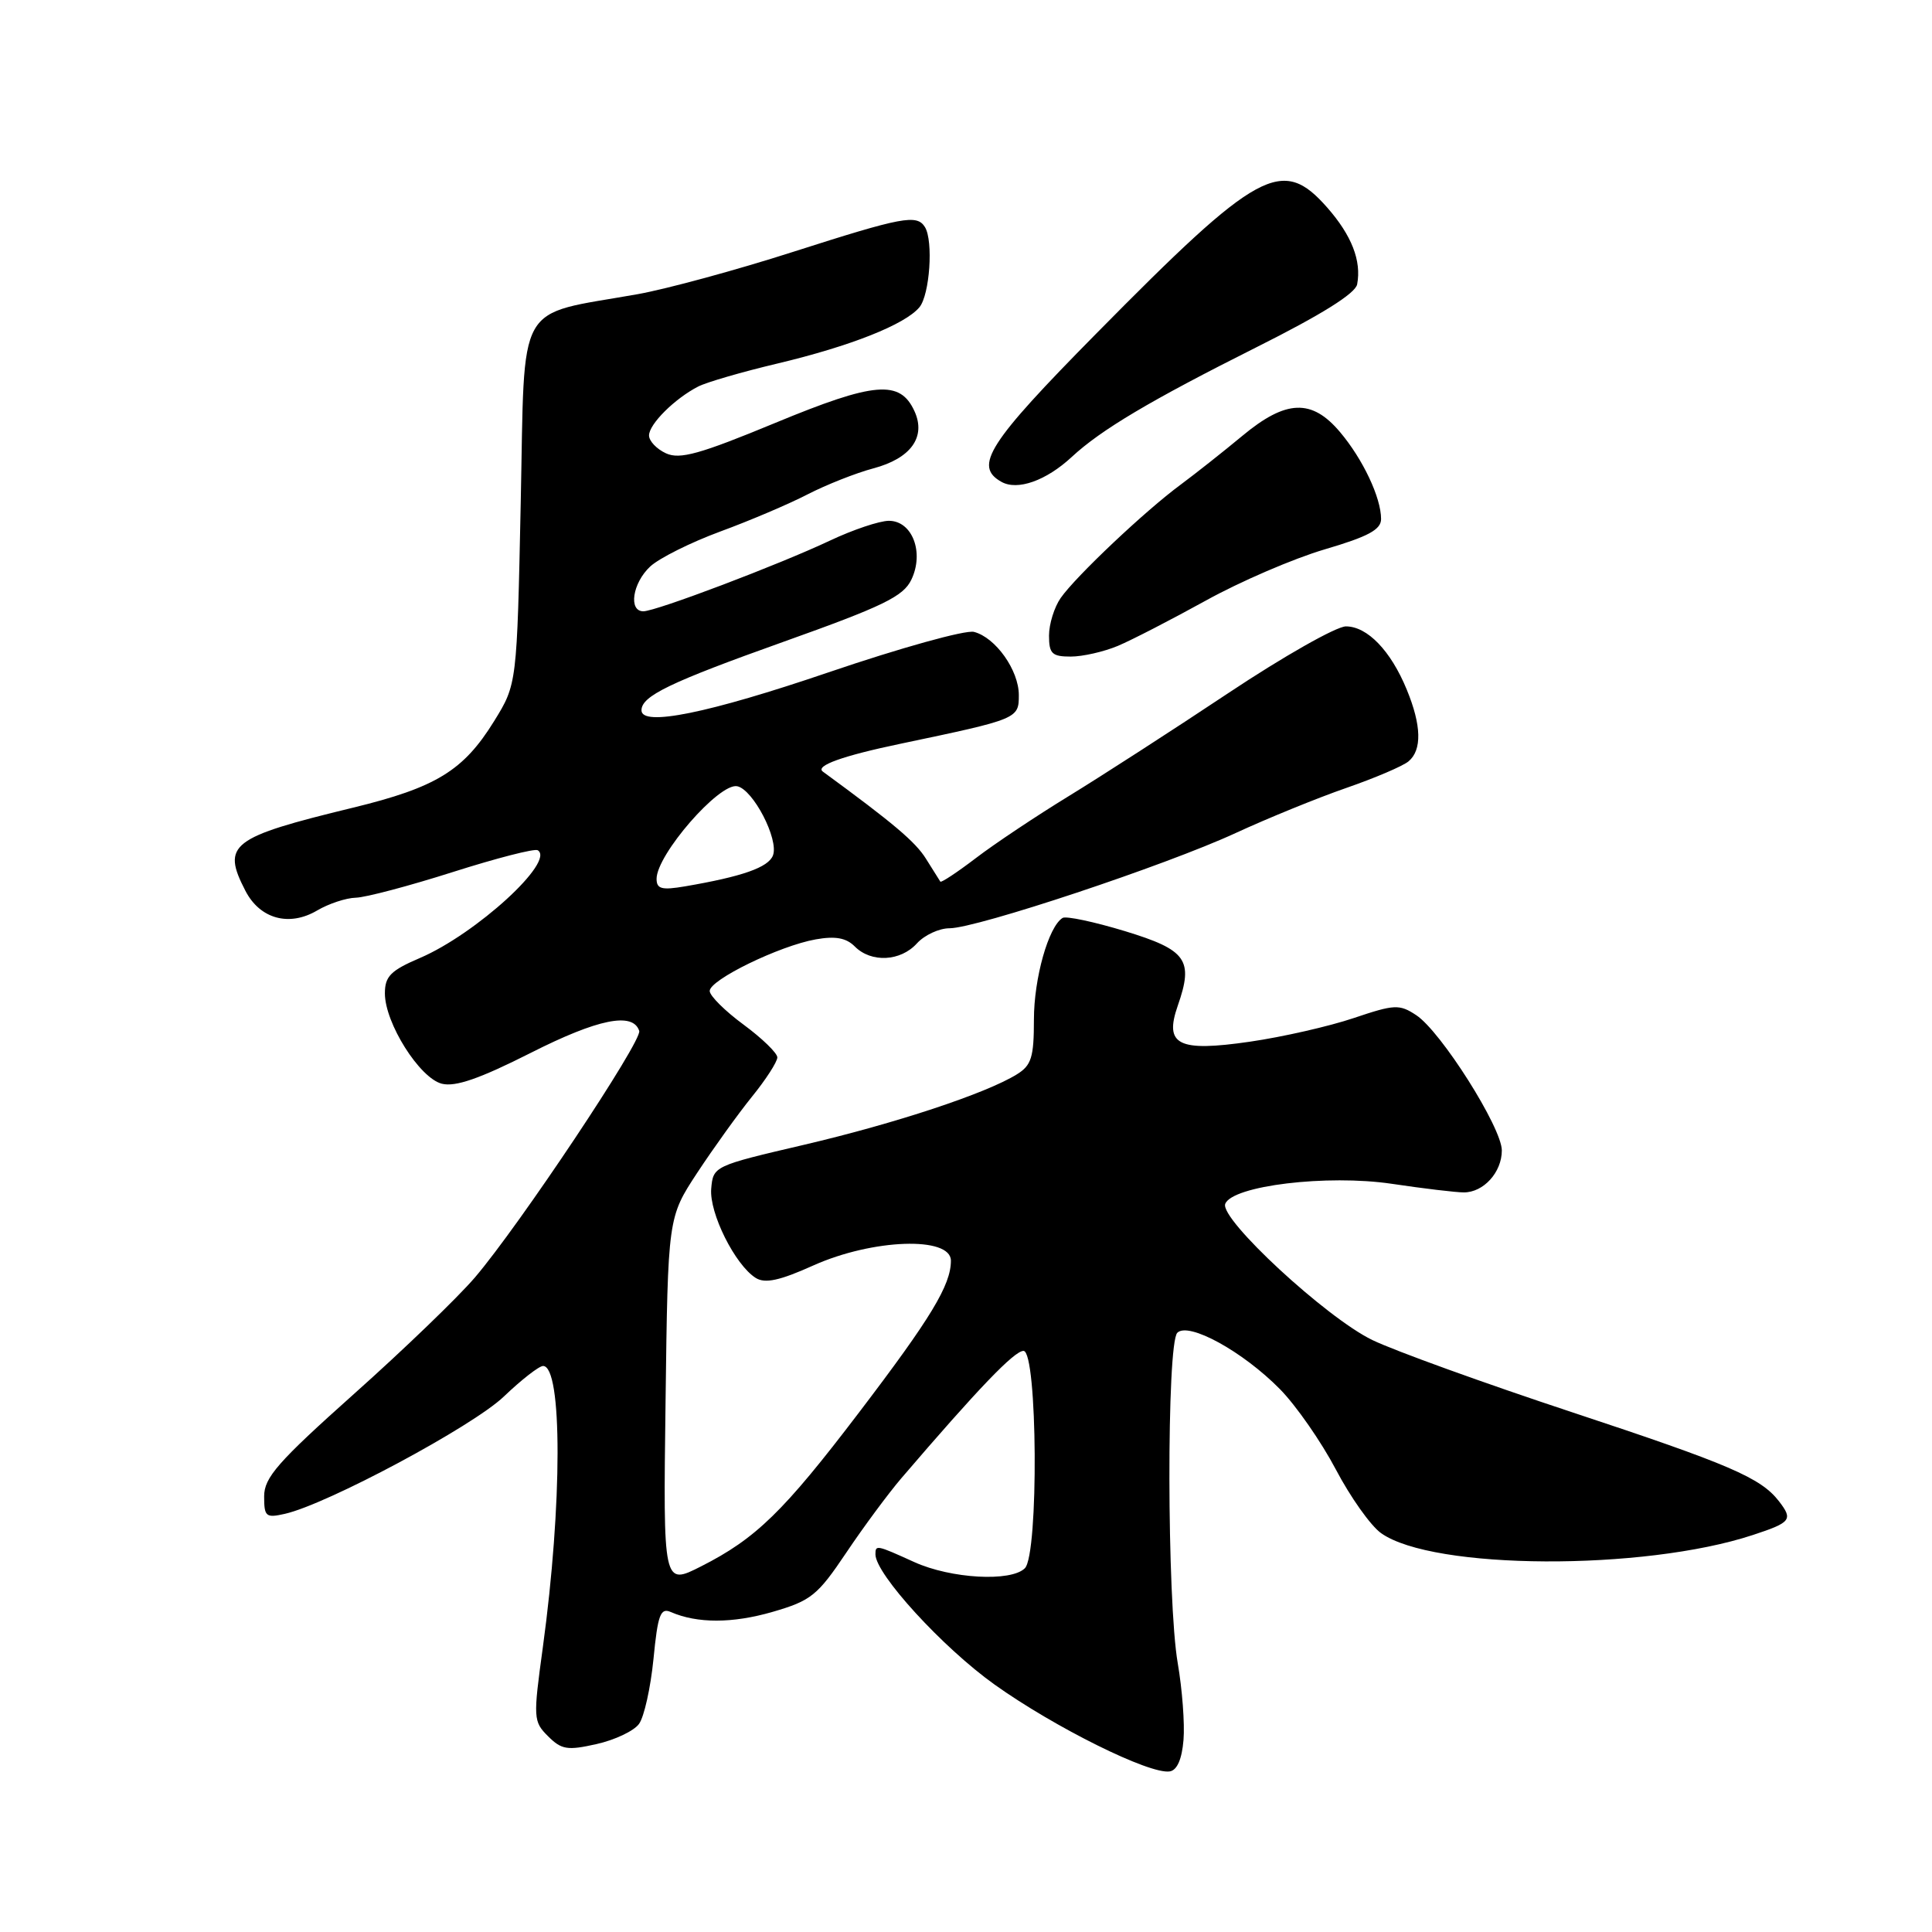 <?xml version="1.0" encoding="UTF-8" standalone="no"?>
<!DOCTYPE svg PUBLIC "-//W3C//DTD SVG 1.1//EN" "http://www.w3.org/Graphics/SVG/1.1/DTD/svg11.dtd" >
<svg xmlns="http://www.w3.org/2000/svg" xmlns:xlink="http://www.w3.org/1999/xlink" version="1.1" viewBox="0 0 256 256">
 <g >
 <path fill="currentColor"
d=" M 156.82 230.56 C 157.00 228.40 156.65 223.83 156.06 220.40 C 154.62 212.15 154.57 178.03 156.00 176.60 C 157.48 175.12 164.67 179.06 169.61 184.08 C 171.75 186.26 175.07 191.04 177.00 194.70 C 178.93 198.37 181.62 202.17 183.00 203.15 C 189.85 208.03 217.76 208.17 232.25 203.40 C 237.33 201.73 237.61 201.37 235.72 198.92 C 233.31 195.81 229.19 194.04 208.34 187.14 C 196.70 183.29 184.77 178.98 181.84 177.56 C 175.73 174.61 161.59 161.52 162.35 159.52 C 163.28 157.11 175.86 155.59 184.42 156.86 C 188.64 157.49 192.93 158.00 193.97 158.00 C 196.58 158.00 199.00 155.33 199.00 152.44 C 199.00 149.42 190.92 136.65 187.65 134.51 C 185.42 133.04 184.78 133.08 179.37 134.90 C 176.14 135.99 169.96 137.40 165.62 138.03 C 156.11 139.41 154.24 138.48 156.06 133.26 C 158.18 127.19 157.25 125.88 149.06 123.38 C 144.97 122.14 141.25 121.35 140.80 121.63 C 138.93 122.78 137.00 129.62 137.00 135.10 C 137.00 140.09 136.67 141.16 134.75 142.35 C 130.68 144.88 118.69 148.85 106.50 151.70 C 94.60 154.48 94.50 154.52 94.24 157.50 C 93.96 160.73 97.41 167.63 100.15 169.34 C 101.38 170.10 103.31 169.69 107.77 167.68 C 115.64 164.15 126.00 163.79 126.00 167.05 C 126.00 170.28 123.36 174.64 113.81 187.18 C 103.82 200.31 100.16 203.87 92.90 207.55 C 87.87 210.10 87.87 210.10 88.19 185.71 C 88.50 161.32 88.50 161.32 92.38 155.41 C 94.52 152.16 97.78 147.62 99.63 145.33 C 101.49 143.04 103.00 140.69 103.00 140.11 C 103.00 139.54 100.99 137.59 98.54 135.78 C 96.09 133.98 94.06 131.97 94.04 131.32 C 93.99 129.85 103.29 125.32 108.10 124.47 C 110.70 124.01 112.13 124.27 113.27 125.42 C 115.45 127.60 119.33 127.40 121.50 125.00 C 122.50 123.90 124.44 123.00 125.82 123.00 C 129.40 123.00 154.47 114.66 163.71 110.39 C 168.00 108.41 174.60 105.72 178.38 104.41 C 182.16 103.10 185.87 101.52 186.63 100.89 C 188.44 99.39 188.36 96.12 186.40 91.37 C 184.29 86.23 181.18 83.00 178.34 83.00 C 177.08 83.00 170.07 86.97 162.77 91.83 C 155.47 96.69 145.97 102.82 141.66 105.46 C 137.35 108.10 131.79 111.80 129.31 113.70 C 126.83 115.59 124.71 116.99 124.60 116.82 C 124.49 116.64 123.63 115.28 122.69 113.78 C 121.29 111.54 118.39 109.09 109.03 102.24 C 107.98 101.47 111.66 100.15 119.37 98.54 C 134.90 95.28 135.00 95.24 135.00 92.10 C 135.00 88.81 131.92 84.47 129.06 83.73 C 127.96 83.44 119.29 85.85 109.78 89.09 C 93.86 94.51 85.00 96.31 85.00 94.12 C 85.00 92.23 88.74 90.42 103.82 85.04 C 117.03 80.33 119.70 79.03 120.76 76.81 C 122.49 73.20 120.88 69.00 117.77 69.01 C 116.52 69.02 113.03 70.19 110.00 71.62 C 103.20 74.83 86.94 80.99 85.25 81.00 C 83.24 81.00 83.81 77.25 86.16 75.06 C 87.35 73.96 91.51 71.88 95.41 70.44 C 99.31 69.01 104.53 66.79 107.00 65.51 C 109.47 64.24 113.40 62.68 115.73 62.06 C 120.69 60.74 122.73 57.91 121.18 54.50 C 119.27 50.30 115.91 50.58 102.74 56.03 C 92.74 60.17 90.09 60.91 88.25 60.07 C 87.01 59.50 86.00 58.44 86.00 57.70 C 86.00 56.20 89.41 52.81 92.51 51.22 C 93.61 50.65 98.33 49.28 103.01 48.17 C 112.68 45.87 119.93 43.00 121.83 40.71 C 123.20 39.05 123.69 31.93 122.56 30.09 C 121.49 28.37 119.63 28.72 105.13 33.36 C 97.63 35.77 88.35 38.29 84.50 38.98 C 68.14 41.89 69.57 39.36 69.00 66.58 C 68.50 90.66 68.50 90.66 65.47 95.56 C 61.41 102.12 57.79 104.34 46.78 107.02 C 30.55 110.96 29.34 111.89 32.52 118.04 C 34.45 121.77 38.32 122.83 42.03 120.64 C 43.56 119.74 45.86 118.98 47.15 118.95 C 48.44 118.92 54.22 117.39 60.00 115.55 C 65.78 113.71 70.84 112.41 71.25 112.66 C 73.63 114.11 63.08 123.75 55.64 126.94 C 51.76 128.60 51.00 129.37 51.00 131.63 C 51.00 135.56 55.60 142.86 58.55 143.60 C 60.34 144.05 63.56 142.93 70.31 139.52 C 79.22 135.01 83.87 134.06 84.70 136.60 C 85.13 137.90 68.81 162.39 62.92 169.28 C 60.68 171.90 53.48 178.84 46.92 184.69 C 36.81 193.72 35.00 195.78 35.00 198.28 C 35.00 200.97 35.23 201.16 37.75 200.59 C 43.36 199.32 62.61 189.01 66.75 185.06 C 69.09 182.82 71.43 181.00 71.96 181.00 C 74.53 181.00 74.52 199.35 71.93 218.27 C 70.64 227.68 70.66 228.11 72.62 230.06 C 74.40 231.84 75.18 231.97 79.04 231.10 C 81.46 230.56 84.00 229.36 84.67 228.43 C 85.35 227.51 86.21 223.63 86.59 219.82 C 87.16 213.95 87.52 213.00 88.88 213.60 C 92.39 215.13 97.06 215.12 102.38 213.58 C 107.47 212.10 108.32 211.42 112.14 205.73 C 114.44 202.30 117.72 197.88 119.41 195.90 C 129.64 183.96 134.40 179.00 135.62 179.00 C 137.48 179.00 137.65 205.95 135.80 207.80 C 133.97 209.63 126.01 209.19 121.14 206.98 C 116.12 204.70 116.00 204.68 116.00 205.96 C 116.00 208.56 124.90 218.30 131.78 223.21 C 139.74 228.89 152.35 235.15 155.00 234.72 C 155.97 234.57 156.61 233.10 156.82 230.56 Z  M 148.13 85.58 C 149.98 84.80 155.21 82.10 159.76 79.59 C 164.30 77.07 171.38 74.02 175.51 72.80 C 181.30 71.10 183.00 70.18 183.00 68.77 C 183.00 65.94 180.59 60.84 177.56 57.25 C 173.82 52.81 170.40 52.94 164.62 57.75 C 162.14 59.81 158.46 62.72 156.44 64.22 C 151.73 67.69 142.56 76.36 140.55 79.23 C 139.70 80.45 139.00 82.69 139.00 84.22 C 139.00 86.62 139.40 87.00 141.88 87.00 C 143.46 87.00 146.27 86.36 148.13 85.58 Z  M 142.00 60.56 C 145.91 56.93 152.44 53.06 166.49 46.01 C 175.10 41.70 179.61 38.88 179.83 37.67 C 180.42 34.56 179.10 31.19 175.88 27.52 C 169.88 20.69 166.79 22.37 145.25 44.21 C 130.91 58.74 128.98 61.77 132.70 63.85 C 134.82 65.04 138.61 63.70 142.00 60.56 Z  M 87.00 116.45 C 87.00 113.25 95.29 103.71 97.68 104.18 C 99.79 104.60 103.23 111.23 102.42 113.35 C 101.81 114.94 98.36 116.15 90.75 117.45 C 87.68 117.97 87.00 117.79 87.00 116.45 Z "/>
</g>
</svg>